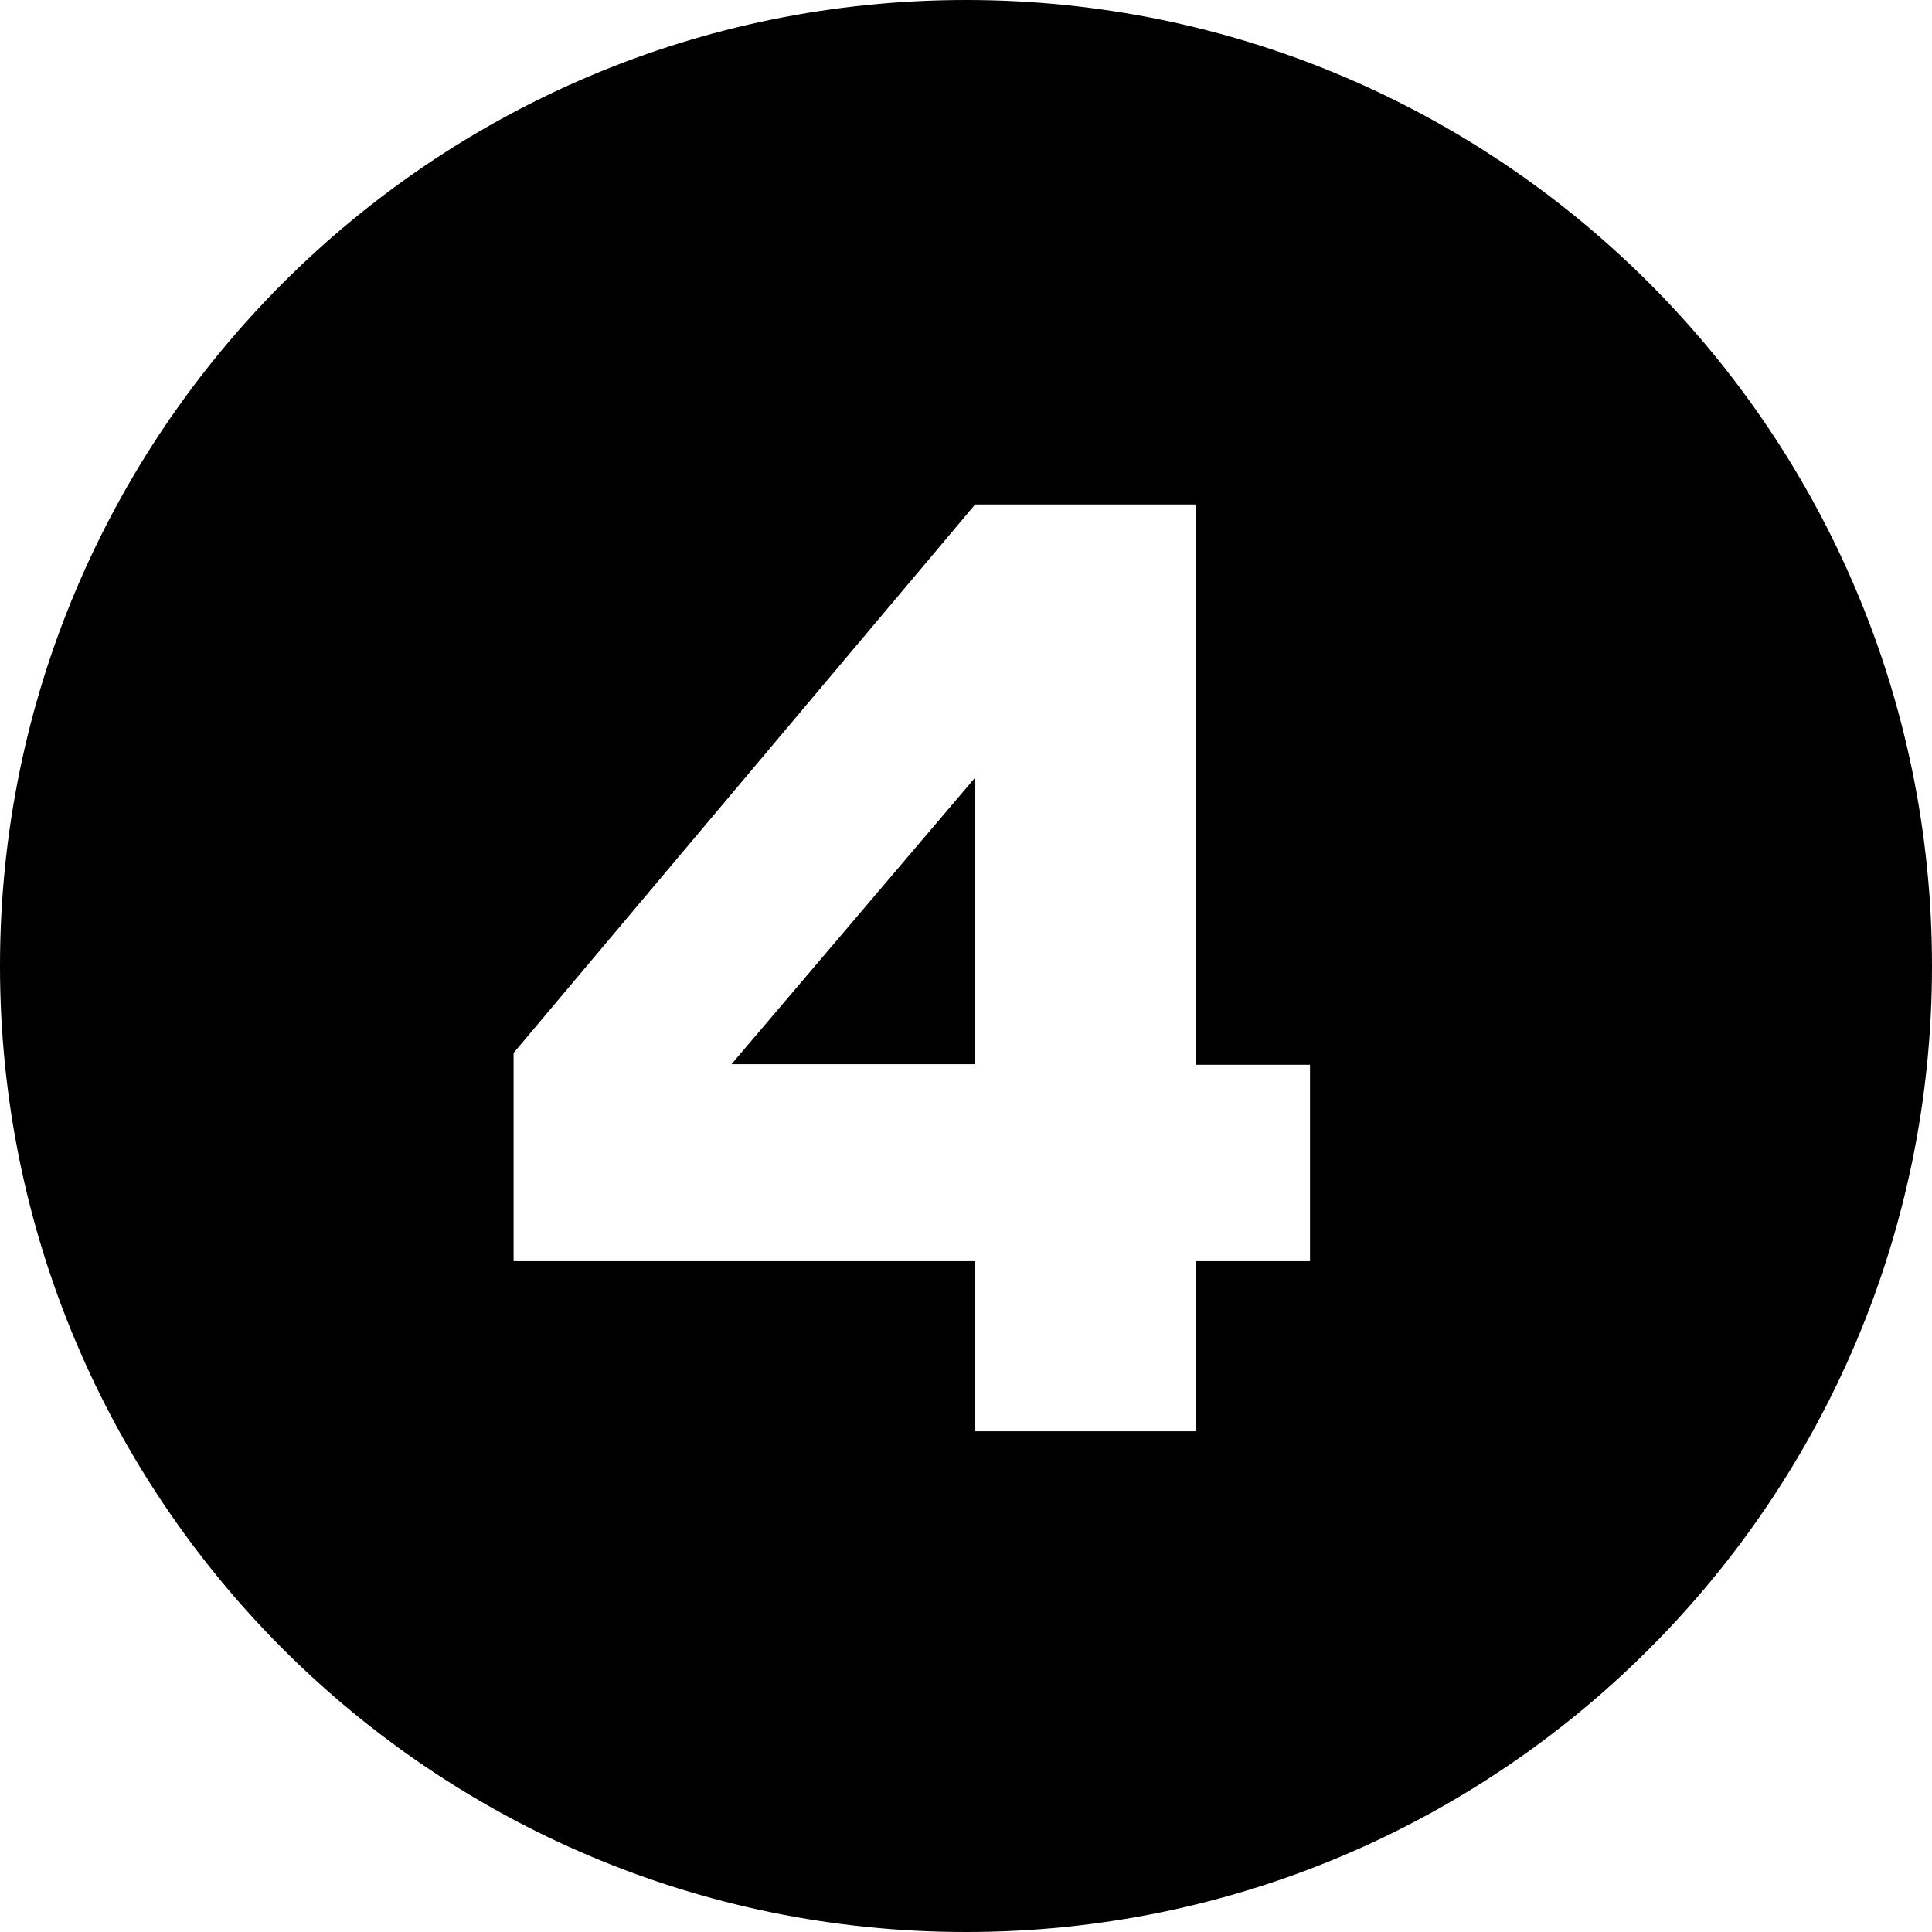 <?xml version="1.0" encoding="UTF-8"?><svg id="Layer_1" xmlns="http://www.w3.org/2000/svg" viewBox="0 0 36 36"><defs><style>.cls-1,.cls-2{stroke-width:0px;}.cls-2{fill:none;}</style></defs><path class="cls-2" d="m22.28,9.4h-4.11l-8.6,10.22v3.88h8.6v3.17h4.11v-3.17h2.13v-3.66h-2.13v-10.44Zm-4.11,10.44h-4.54l4.54-5.34v5.34Z"/><path d="m18,0C8.06,0,0,8.06,0,18s8.06,18,18,18,18-8.06,18-18S27.94,0,18,0Zm6.41,23.5h-2.13v3.17h-4.11v-3.17h-8.6v-3.88l8.6-10.22h4.11v10.44h2.13v3.66Z"/><polygon points="18.17 19.83 18.17 14.49 13.63 19.83 18.17 19.83"/></svg>